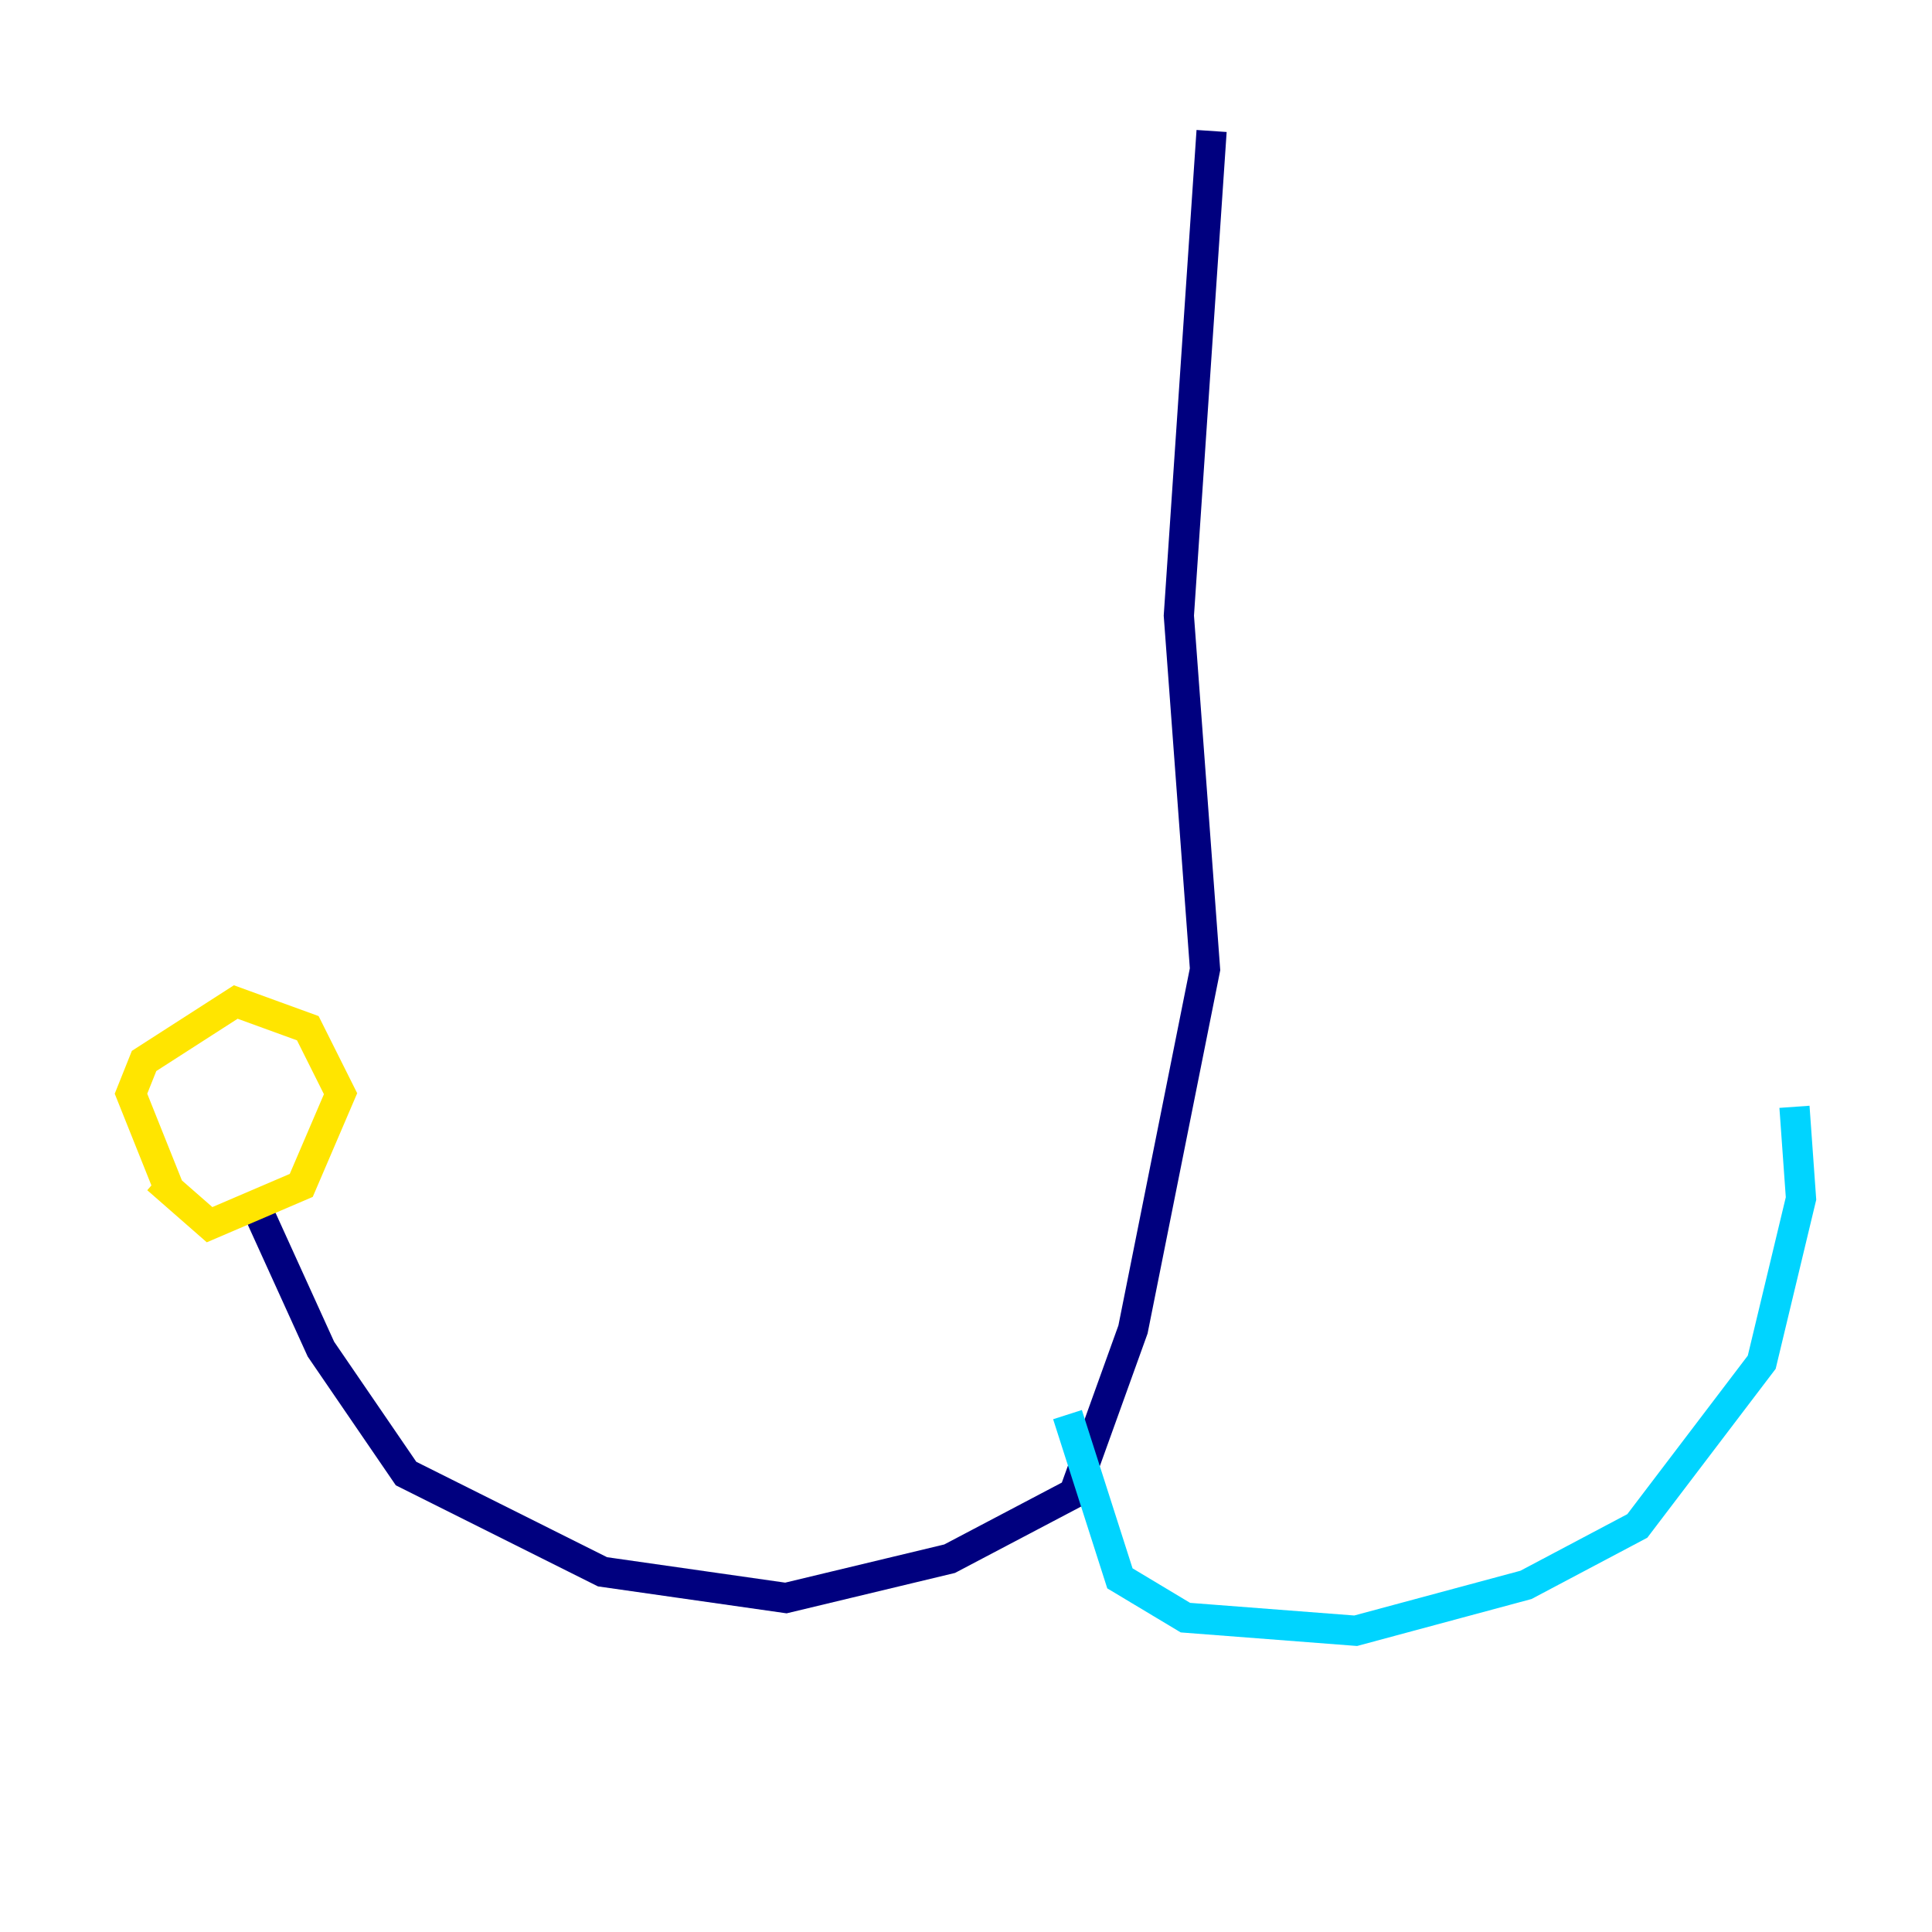 <?xml version="1.0" encoding="utf-8" ?>
<svg baseProfile="tiny" height="128" version="1.2" viewBox="0,0,128,128" width="128" xmlns="http://www.w3.org/2000/svg" xmlns:ev="http://www.w3.org/2001/xml-events" xmlns:xlink="http://www.w3.org/1999/xlink"><defs /><polyline fill="none" points="80.271,8.678 78.102,40.786 79.837,64.217 75.064,88.081 71.159,98.929 62.915,103.268 52.068,105.871 39.919,104.136 26.902,97.627 21.261,89.383 16.922,79.837" stroke="#00007f" stroke-width="2" /><polyline fill="none" points="70.725,93.722 74.197,104.57 78.536,107.173 89.817,108.041 101.098,105.003 108.475,101.098 116.719,90.251 119.322,79.403 118.888,73.329" stroke="#00d4ff" stroke-width="2" /><polyline fill="none" points="11.281,78.969 8.678,72.461 9.546,70.291 15.62,66.386 20.393,68.122 22.563,72.461 19.959,78.536 13.885,81.139 10.414,78.102" stroke="#ffe500" stroke-width="2" /><polyline fill="none" points="115.417,71.159 115.417,71.159" stroke="#7f0000" stroke-width="2" /></svg>